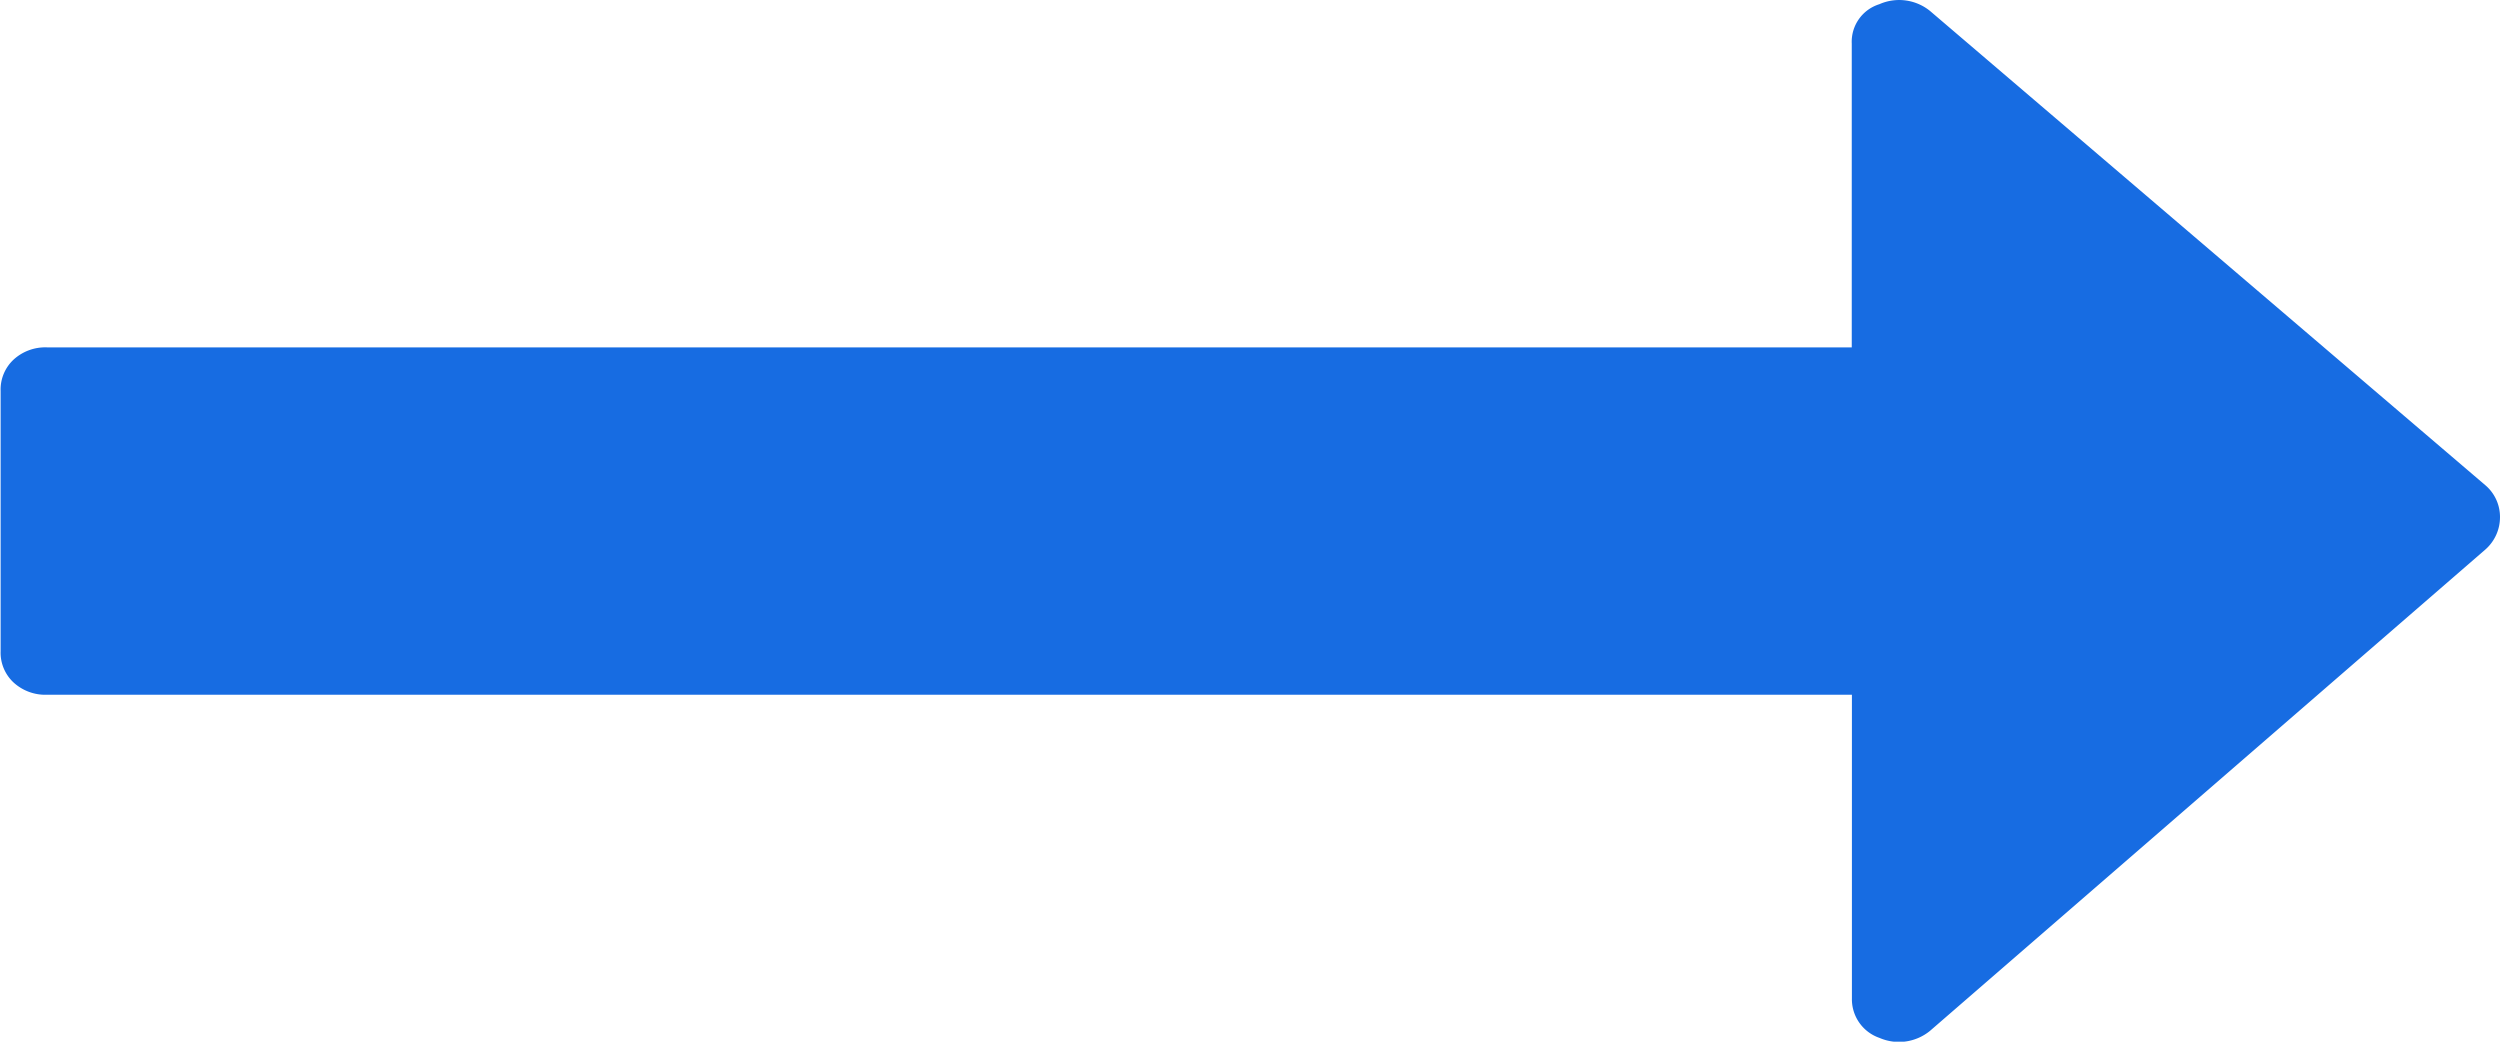 <svg xmlns="http://www.w3.org/2000/svg" width="15.97" height="6.654"><path data-name="Контур 450" d="M12.329 6.585l3.549-3.076a.275.275 0 00.092-.208.266.266 0 00-.092-.2L12.329.07a.313.313 0 00-.324-.043.251.251 0 00-.176.251v1.941H.3a.3.3 0 00-.213.078.261.261 0 00-.083.2V4.16a.26.26 0 00.083.2.3.3 0 00.213.078h11.53v1.941a.261.261 0 00.176.251.313.313 0 00.323-.045z" fill="#176ce2"/></svg>